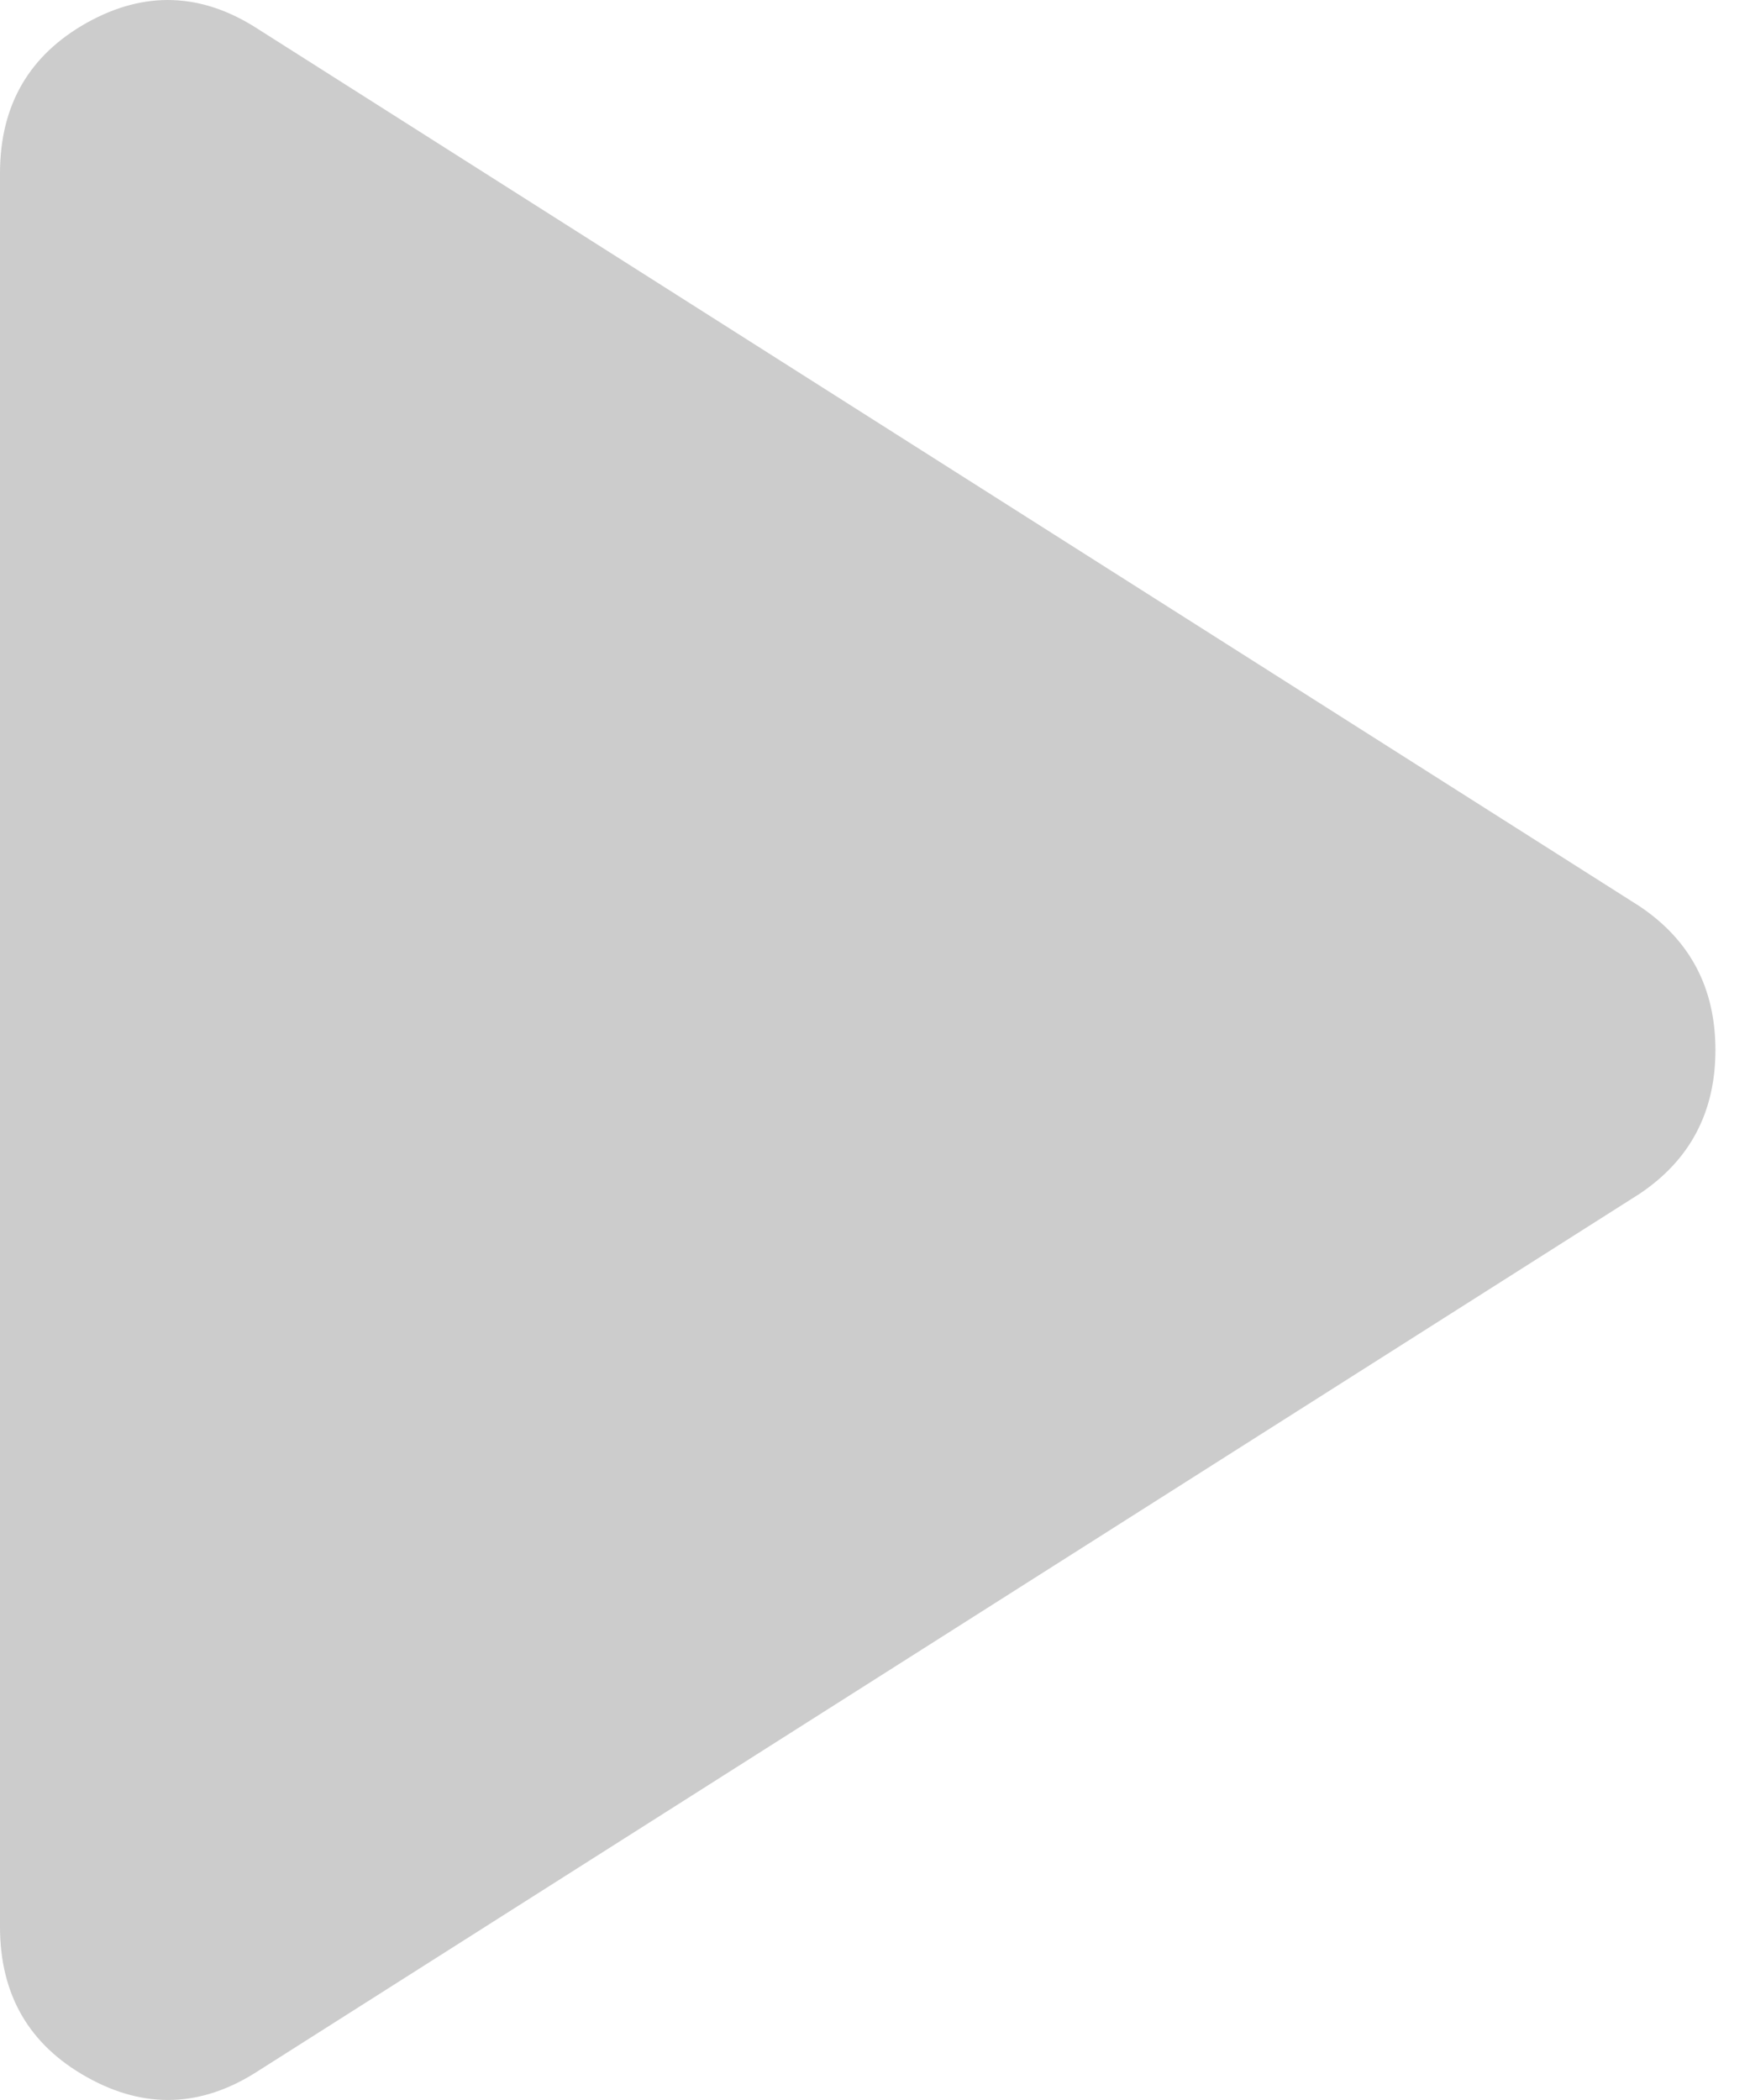 <svg width="25" height="30" viewBox="0 0 25 30" fill="none" xmlns="http://www.w3.org/2000/svg">
<path d="M3.691 29.583C2.884 30.107 2.067 30.137 1.239 29.672C0.413 29.209 0 28.494 0 27.526V2.475C0 1.507 0.413 0.79 1.239 0.326C2.067 -0.137 2.884 -0.107 3.691 0.418L23.417 12.943C24.143 13.427 24.506 14.113 24.506 15C24.506 15.888 24.143 16.574 23.417 17.058L3.691 29.583Z" fill="#CCCCCC"/>
</svg>

